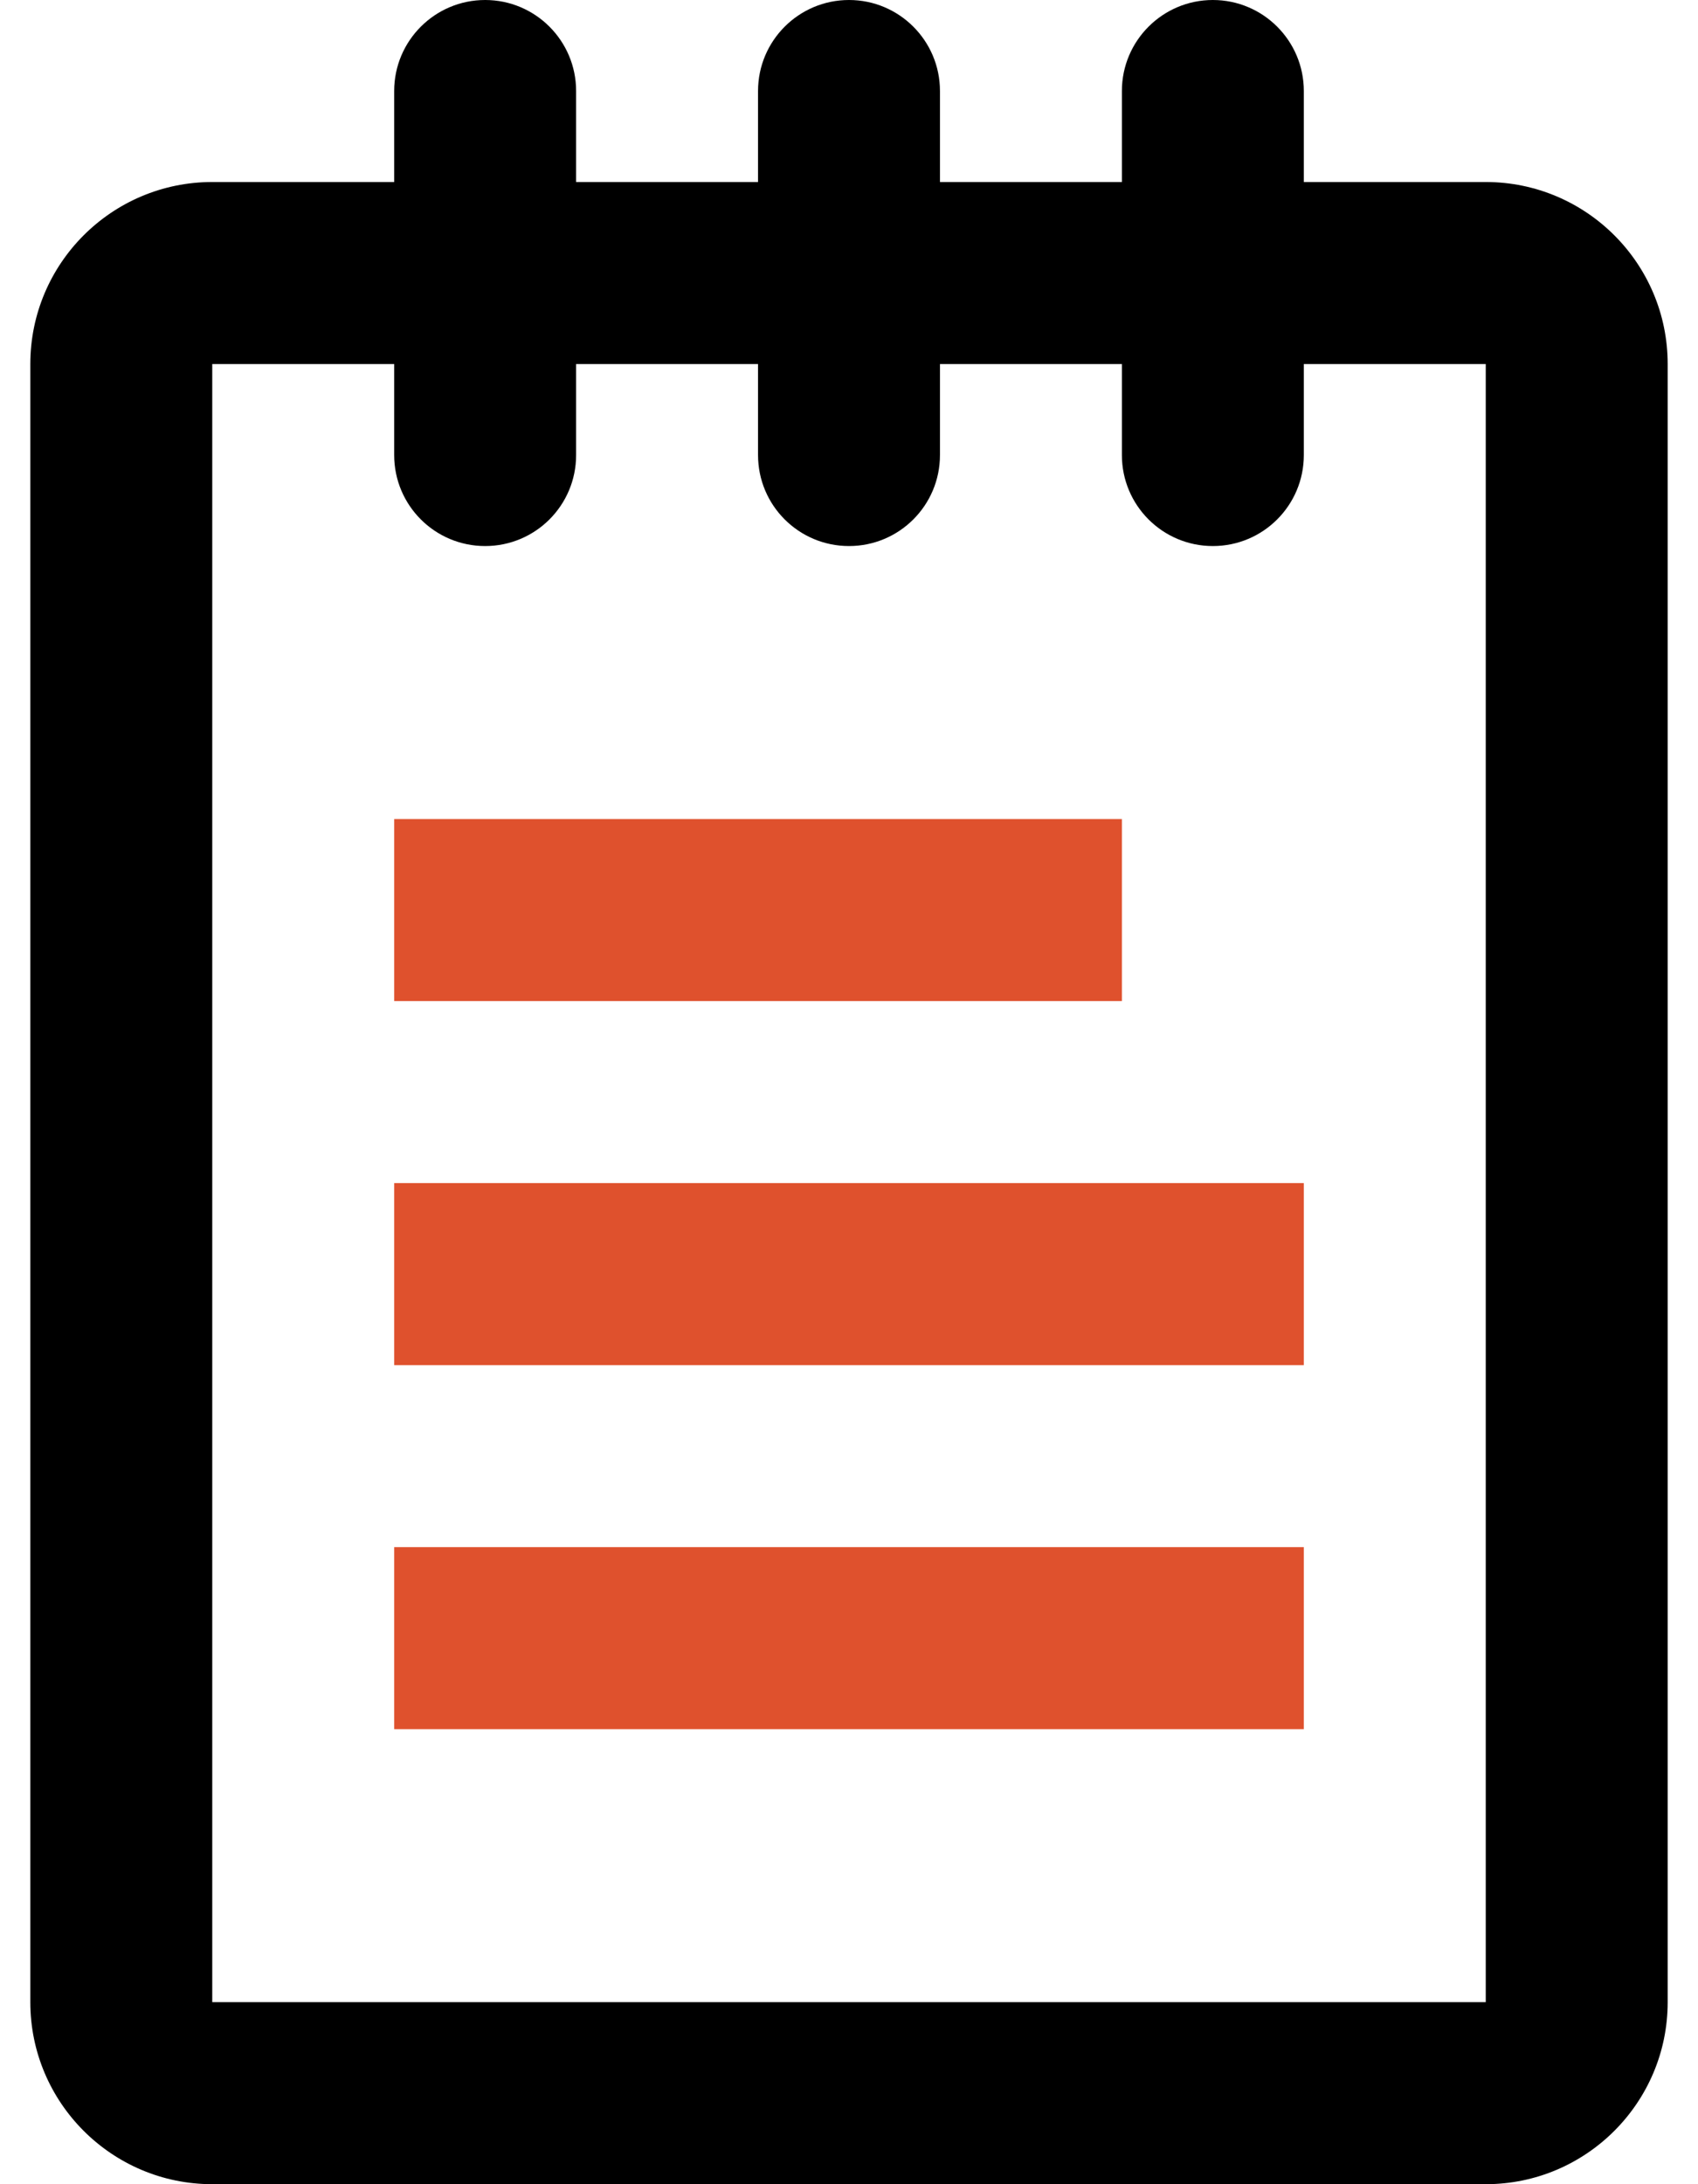 <svg width="14" height="18" viewBox="0 0 14 18" version="1.1" xmlns="http://www.w3.org/2000/svg" xmlns:xlink="http://www.w3.org/1999/xlink">
<g id="Canvas" fill="none">
<g id="icon-file-notes-document">
<g id="Line_Icons">
<g id="Group">
<g id="Rectangle-path">
<path d="M 0 0L 7.5 0L 7.5 1.5L 0 1.5L 0 0Z" transform="translate(3.25 9.75)" fill="#DF512D"/>
</g>
<g id="Rectangle-path_2">
<path d="M 0 0L 6 0L 6 1.5L 0 1.5L 0 0Z" transform="translate(3.25 6.75)" fill="#DF512D"/>
</g>
<g id="Rectangle-path_3">
<path d="M 0 0L 7.5 0L 7.5 1.5L 0 1.5L 0 0Z" transform="translate(3.25 12.75)" fill="#DF512D"/>
</g>
<g id="Shape">
<path fill-rule="evenodd" clip-rule="evenodd" d="M 10.5 1.5L 12 1.5C 12.828 1.5 13.5 2.172 13.5 3L 13.5 16.5C 13.5 17.327 12.828 18 12 18L 1.5 18C 0.672 18 0 17.327 0 16.5L 0 3C 0 2.172 0.672 1.5 1.5 1.5L 3 1.5L 3 0.75C 3 0.336 3.336 0 3.75 0C 4.164 0 4.5 0.336 4.5 0.75L 4.5 1.5L 6 1.5L 6 0.75C 6 0.336 6.336 0 6.75 0C 7.164 0 7.5 0.336 7.5 0.75L 7.5 1.5L 9 1.5L 9 0.75C 9 0.336 9.336 0 9.75 0C 10.164 0 10.5 0.336 10.5 0.75L 10.5 1.5ZM 1.5 3L 1.5 16.5L 12 16.5L 12 3L 10.5 3L 10.5 3.75C 10.5 4.165 10.164 4.5 9.75 4.5C 9.336 4.5 9 4.165 9 3.75L 9 3L 7.5 3L 7.5 3.75C 7.5 4.165 7.164 4.5 6.75 4.5C 6.336 4.5 6 4.165 6 3.75L 6 3L 4.5 3L 4.5 3.75C 4.5 4.165 4.164 4.5 3.75 4.5C 3.336 4.5 3 4.165 3 3.75L 3 3L 1.5 3Z" transform="translate(0.25 0)" fill="black"/>
</g>
</g>
</g>
</g>
</g>
</svg>

